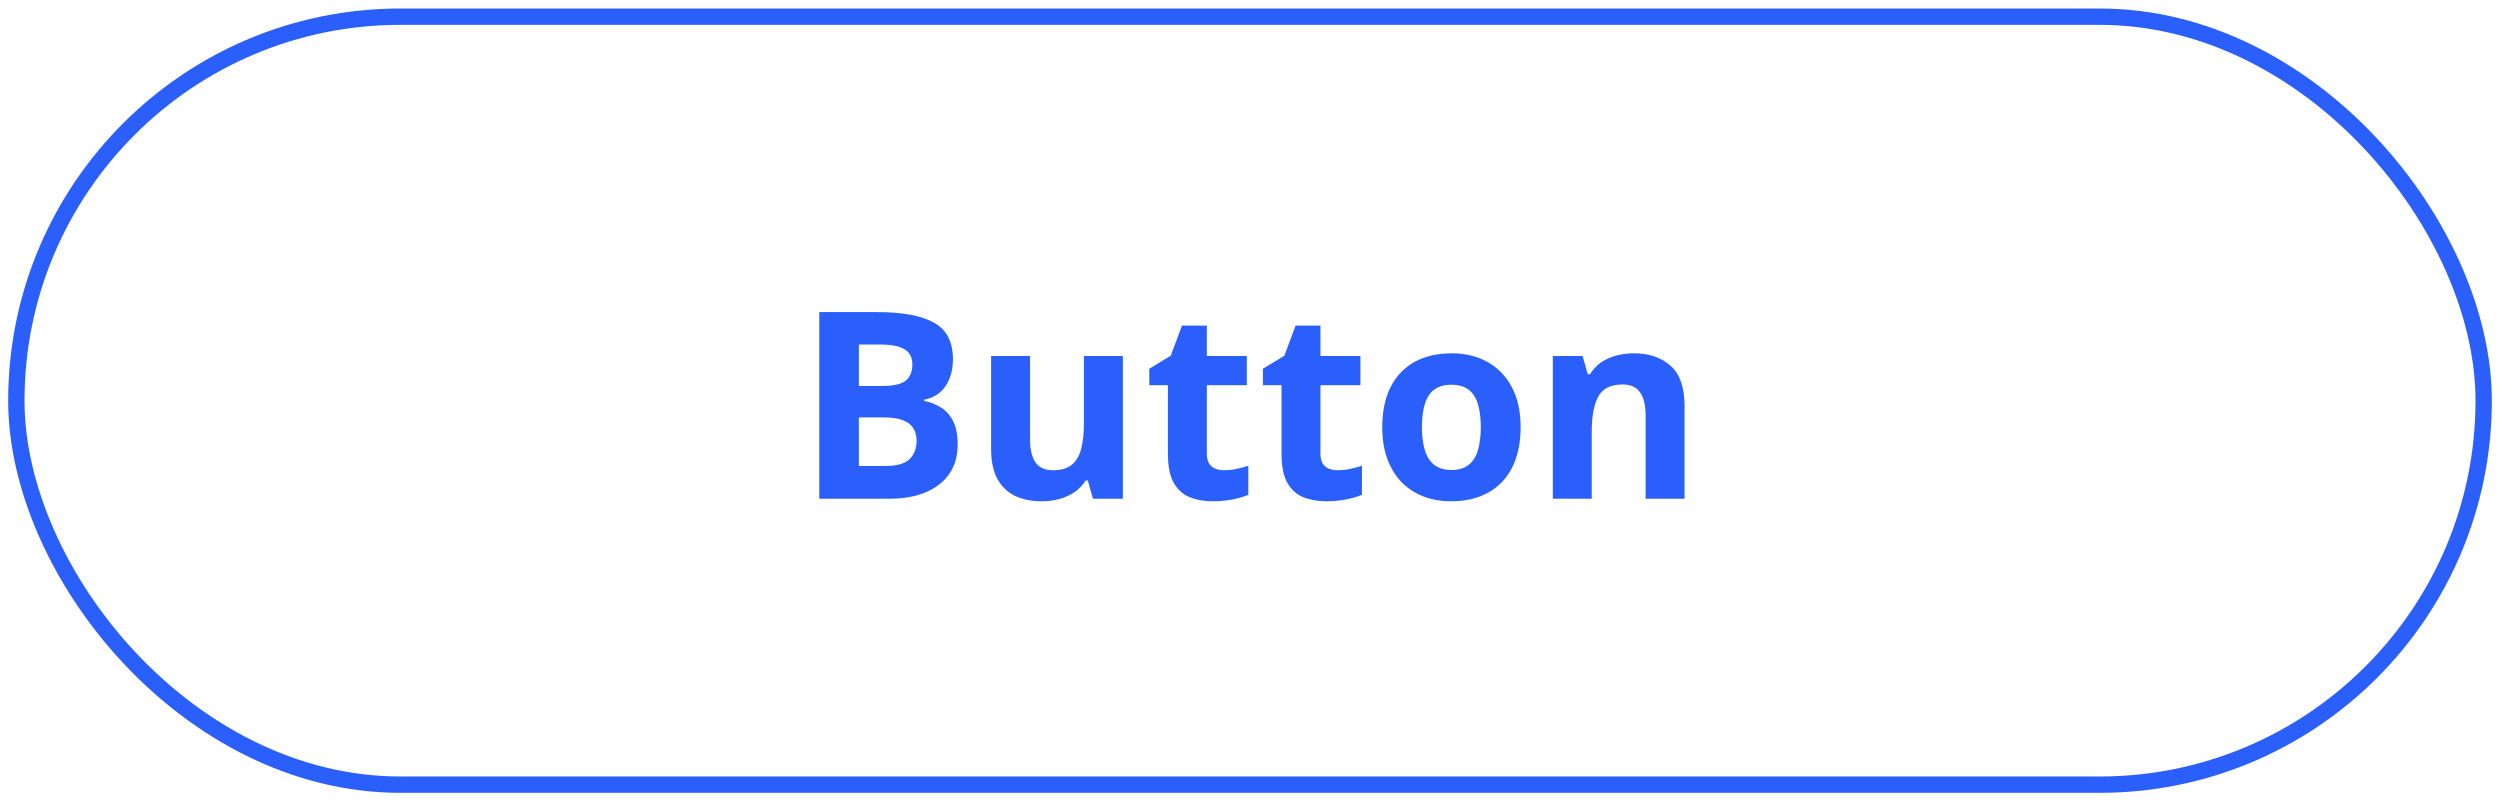 <svg width="153" height="49" viewBox="0 0 153 49" fill="none" xmlns="http://www.w3.org/2000/svg">
<rect x="1" y="1.021" width="151" height="47" rx="23.5" stroke="#2B5FFC"/>
<path d="M50.141 19.1H53.695C55.216 19.1 56.367 19.313 57.148 19.74C57.93 20.167 58.32 20.917 58.32 21.99C58.32 22.422 58.25 22.813 58.109 23.162C57.974 23.511 57.776 23.797 57.516 24.021C57.255 24.245 56.938 24.391 56.562 24.459V24.537C56.943 24.615 57.286 24.751 57.594 24.943C57.901 25.131 58.146 25.407 58.328 25.771C58.516 26.131 58.609 26.61 58.609 27.209C58.609 27.902 58.44 28.495 58.102 28.99C57.763 29.485 57.279 29.865 56.648 30.131C56.023 30.391 55.279 30.521 54.414 30.521H50.141V19.1ZM52.562 23.623H53.969C54.672 23.623 55.159 23.514 55.43 23.295C55.7 23.071 55.836 22.743 55.836 22.311C55.836 21.873 55.675 21.561 55.352 21.373C55.034 21.18 54.529 21.084 53.836 21.084H52.562V23.623ZM52.562 25.545V28.521H54.141C54.87 28.521 55.378 28.381 55.664 28.1C55.95 27.818 56.094 27.441 56.094 26.967C56.094 26.686 56.031 26.438 55.906 26.225C55.781 26.011 55.57 25.844 55.273 25.725C54.982 25.605 54.578 25.545 54.062 25.545H52.562ZM68.719 21.787V30.521H66.891L66.57 29.404H66.445C66.258 29.701 66.023 29.943 65.742 30.131C65.461 30.318 65.151 30.456 64.812 30.545C64.474 30.634 64.122 30.678 63.758 30.678C63.133 30.678 62.589 30.568 62.125 30.35C61.661 30.126 61.3 29.779 61.039 29.311C60.784 28.842 60.656 28.232 60.656 27.482V21.787H63.039V26.889C63.039 27.514 63.151 27.985 63.375 28.303C63.599 28.62 63.956 28.779 64.445 28.779C64.93 28.779 65.31 28.67 65.586 28.451C65.862 28.227 66.055 27.902 66.164 27.475C66.279 27.042 66.336 26.516 66.336 25.896V21.787H68.719ZM74.898 28.779C75.159 28.779 75.412 28.753 75.656 28.701C75.906 28.649 76.154 28.584 76.398 28.506V30.279C76.143 30.394 75.826 30.488 75.445 30.561C75.07 30.639 74.659 30.678 74.211 30.678C73.69 30.678 73.221 30.594 72.805 30.428C72.393 30.256 72.068 29.962 71.828 29.545C71.594 29.123 71.477 28.537 71.477 27.787V23.576H70.336V22.568L71.648 21.771L72.336 19.928H73.859V21.787H76.305V23.576H73.859V27.787C73.859 28.12 73.953 28.37 74.141 28.537C74.333 28.699 74.586 28.779 74.898 28.779ZM81.852 28.779C82.112 28.779 82.365 28.753 82.609 28.701C82.859 28.649 83.107 28.584 83.352 28.506V30.279C83.096 30.394 82.779 30.488 82.398 30.561C82.023 30.639 81.612 30.678 81.164 30.678C80.643 30.678 80.174 30.594 79.758 30.428C79.346 30.256 79.021 29.962 78.781 29.545C78.547 29.123 78.43 28.537 78.43 27.787V23.576H77.289V22.568L78.602 21.771L79.289 19.928H80.812V21.787H83.258V23.576H80.812V27.787C80.812 28.12 80.906 28.37 81.094 28.537C81.287 28.699 81.539 28.779 81.852 28.779ZM93.062 26.139C93.062 26.868 92.963 27.514 92.766 28.076C92.573 28.639 92.289 29.115 91.914 29.506C91.544 29.891 91.096 30.183 90.57 30.381C90.049 30.579 89.461 30.678 88.805 30.678C88.19 30.678 87.625 30.579 87.109 30.381C86.599 30.183 86.154 29.891 85.773 29.506C85.398 29.115 85.107 28.639 84.898 28.076C84.695 27.514 84.594 26.868 84.594 26.139C84.594 25.17 84.766 24.35 85.109 23.678C85.453 23.006 85.943 22.495 86.578 22.146C87.213 21.797 87.971 21.623 88.852 21.623C89.669 21.623 90.393 21.797 91.023 22.146C91.659 22.495 92.156 23.006 92.516 23.678C92.88 24.35 93.062 25.17 93.062 26.139ZM87.023 26.139C87.023 26.712 87.086 27.193 87.211 27.584C87.336 27.975 87.531 28.269 87.797 28.467C88.062 28.665 88.409 28.764 88.836 28.764C89.258 28.764 89.599 28.665 89.859 28.467C90.125 28.269 90.318 27.975 90.438 27.584C90.562 27.193 90.625 26.712 90.625 26.139C90.625 25.561 90.562 25.081 90.438 24.701C90.318 24.316 90.125 24.027 89.859 23.834C89.594 23.641 89.247 23.545 88.82 23.545C88.19 23.545 87.732 23.761 87.445 24.193C87.164 24.626 87.023 25.274 87.023 26.139ZM99.992 21.623C100.924 21.623 101.674 21.878 102.242 22.389C102.81 22.894 103.094 23.706 103.094 24.826V30.521H100.711V25.42C100.711 24.795 100.596 24.324 100.367 24.006C100.143 23.688 99.789 23.529 99.305 23.529C98.576 23.529 98.078 23.777 97.812 24.271C97.547 24.766 97.414 25.48 97.414 26.412V30.521H95.031V21.787H96.852L97.172 22.904H97.305C97.492 22.602 97.724 22.357 98 22.17C98.281 21.982 98.591 21.844 98.93 21.756C99.273 21.667 99.628 21.623 99.992 21.623Z" fill="#2B5FFC"/>
</svg>

